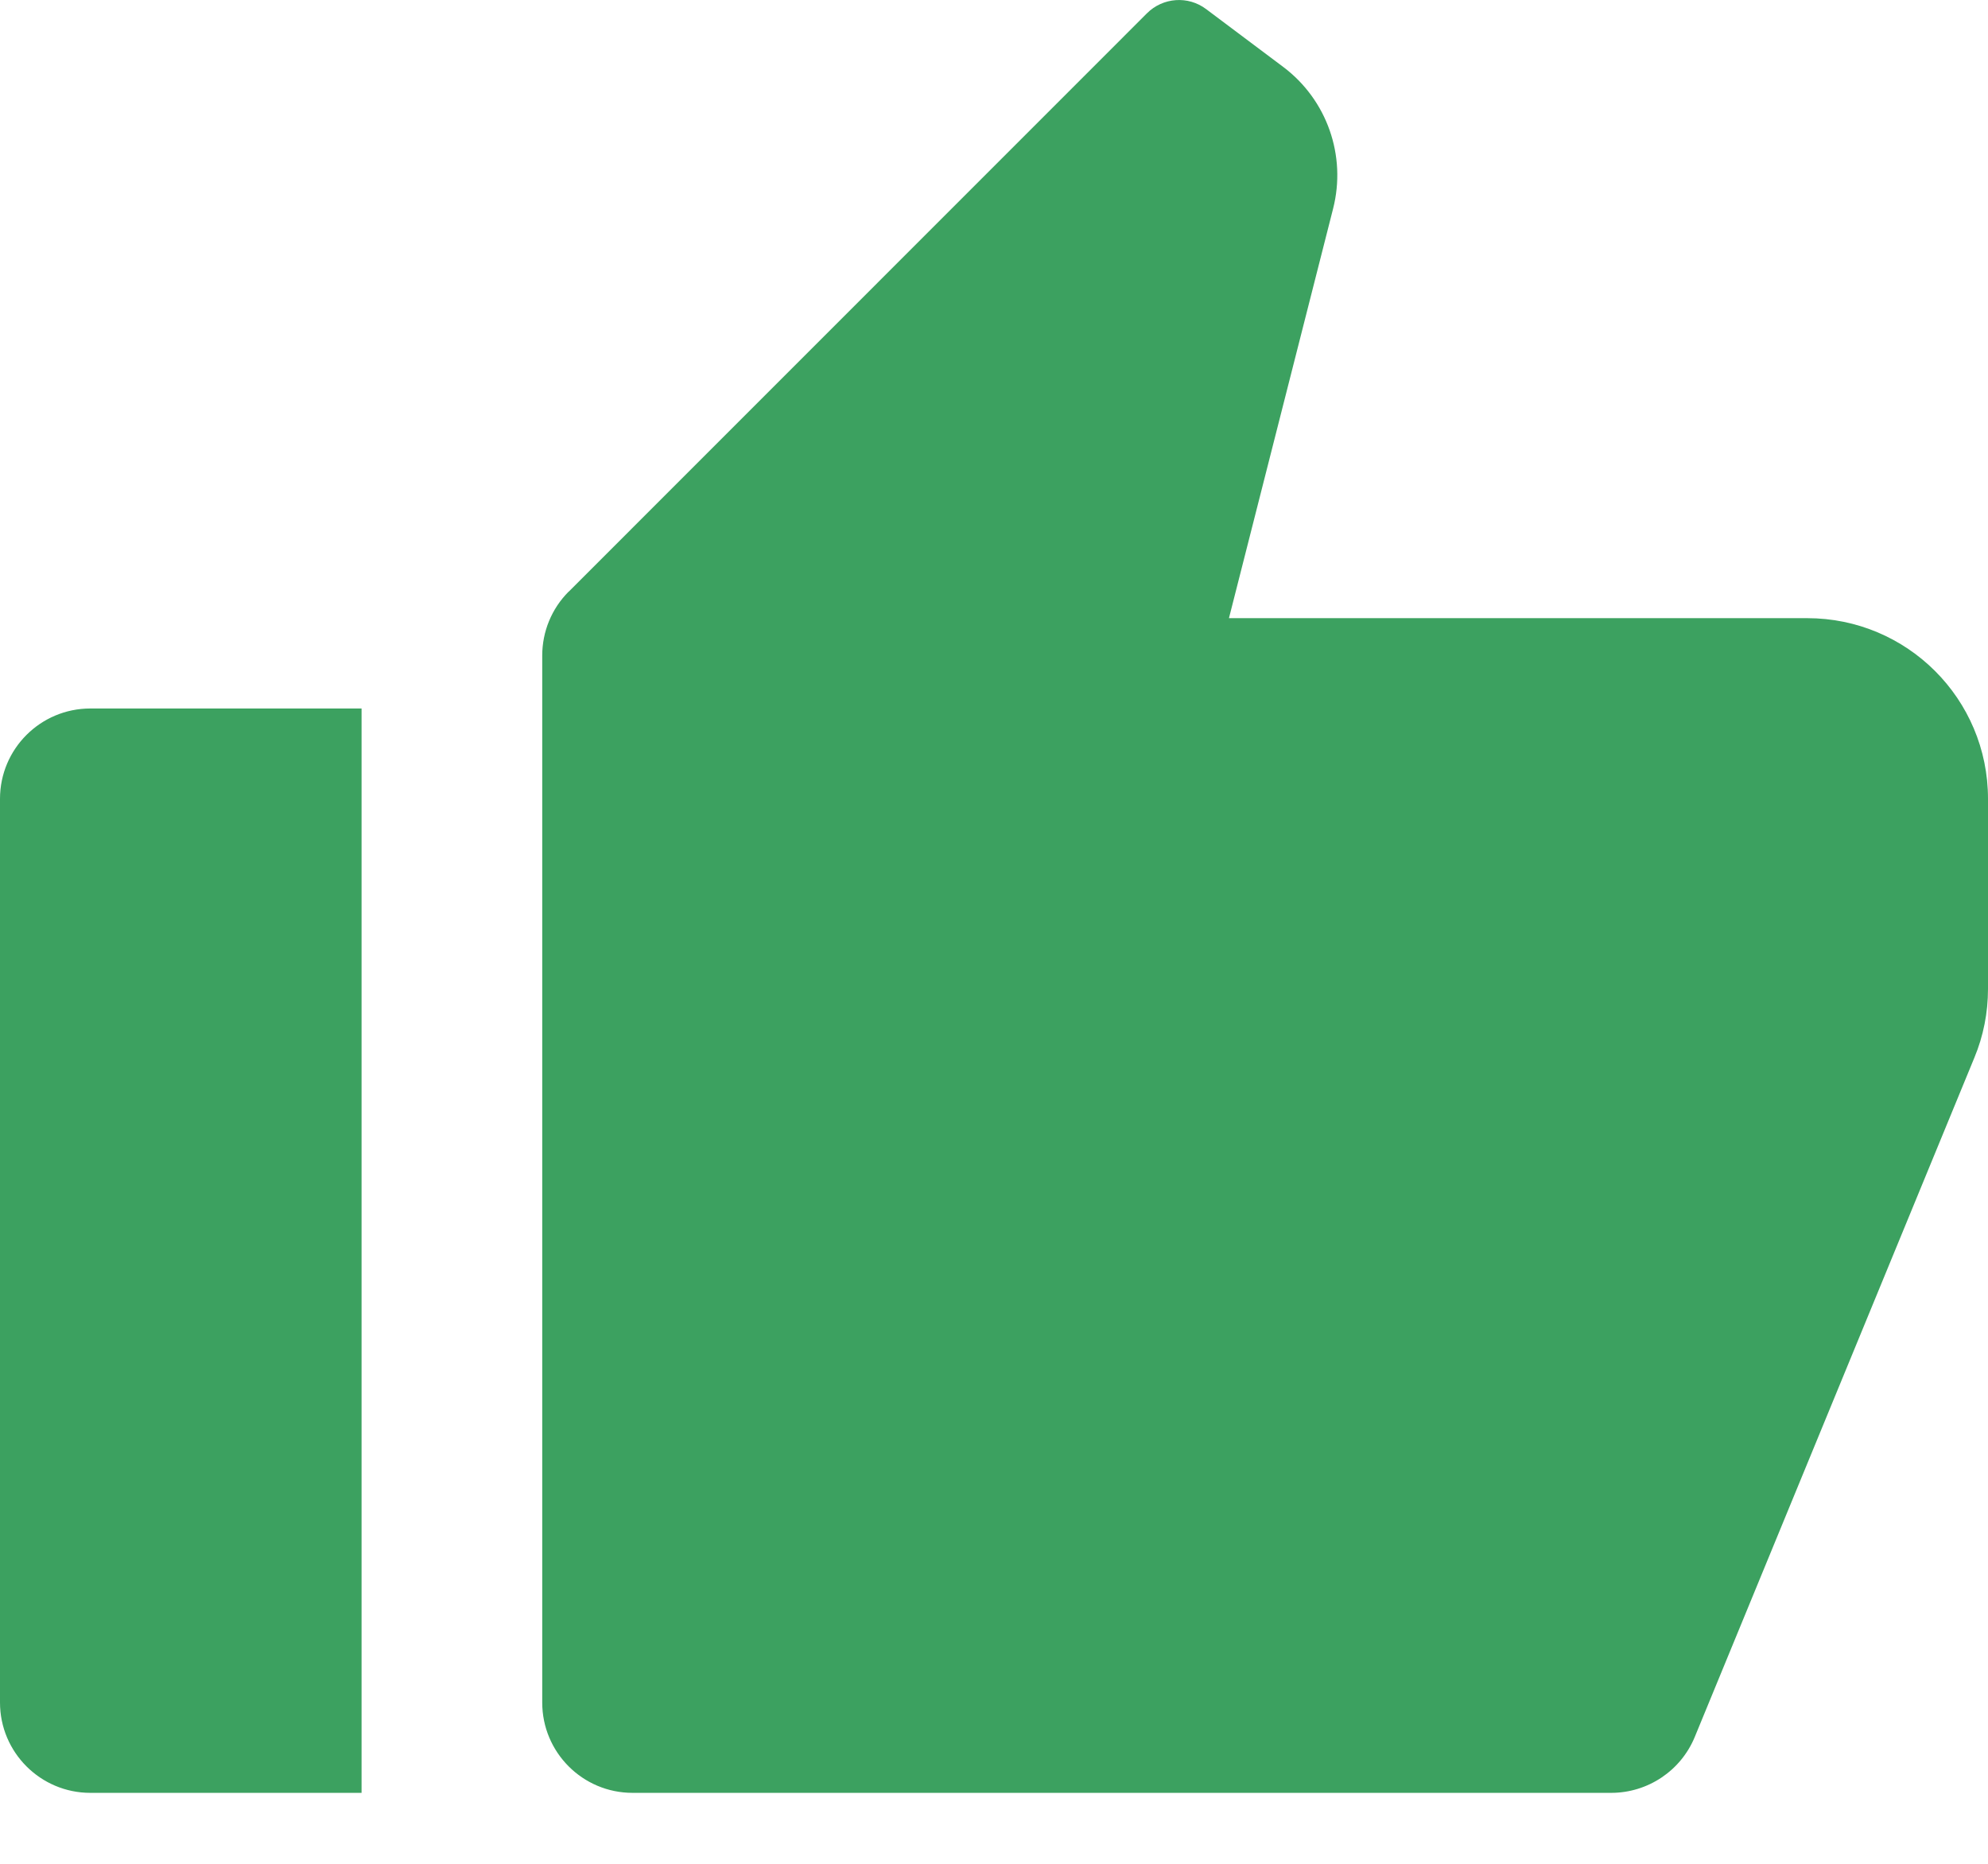<svg xmlns="http://www.w3.org/2000/svg" width="16" height="15" viewBox="0 0 16 15">
    <g fill="none" fill-rule="evenodd">
        <g>
            <g>
                <g>
                    <path d="M0 0L24 0 24 24 0 24z" transform="translate(-1156 -208) translate(290 190) translate(862 13)"/>
                    <path fill="#3CA160" d="M4.727 10.702H6.91v8.727H4.727c-.401 0-.727-.326-.727-.727v-7.273c0-.402.326-.727.727-.727zm3.85-.94l4.654-4.655c.128-.128.331-.143.476-.034l.62.465c.353.265.511.715.402 1.142l-.838 3.295h4.654c.804 0 1.455.65 1.455 1.454v1.53c0 .19-.037.379-.11.554l-2.25 5.466c-.112.272-.378.45-.673.45H9.091c-.402 0-.727-.326-.727-.727v-8.426c0-.193.076-.378.213-.515z" transform="translate(-1156 -208) translate(290 190) translate(862 13)"/>
                </g>
            </g>
        </g>
    </g>
</svg>
